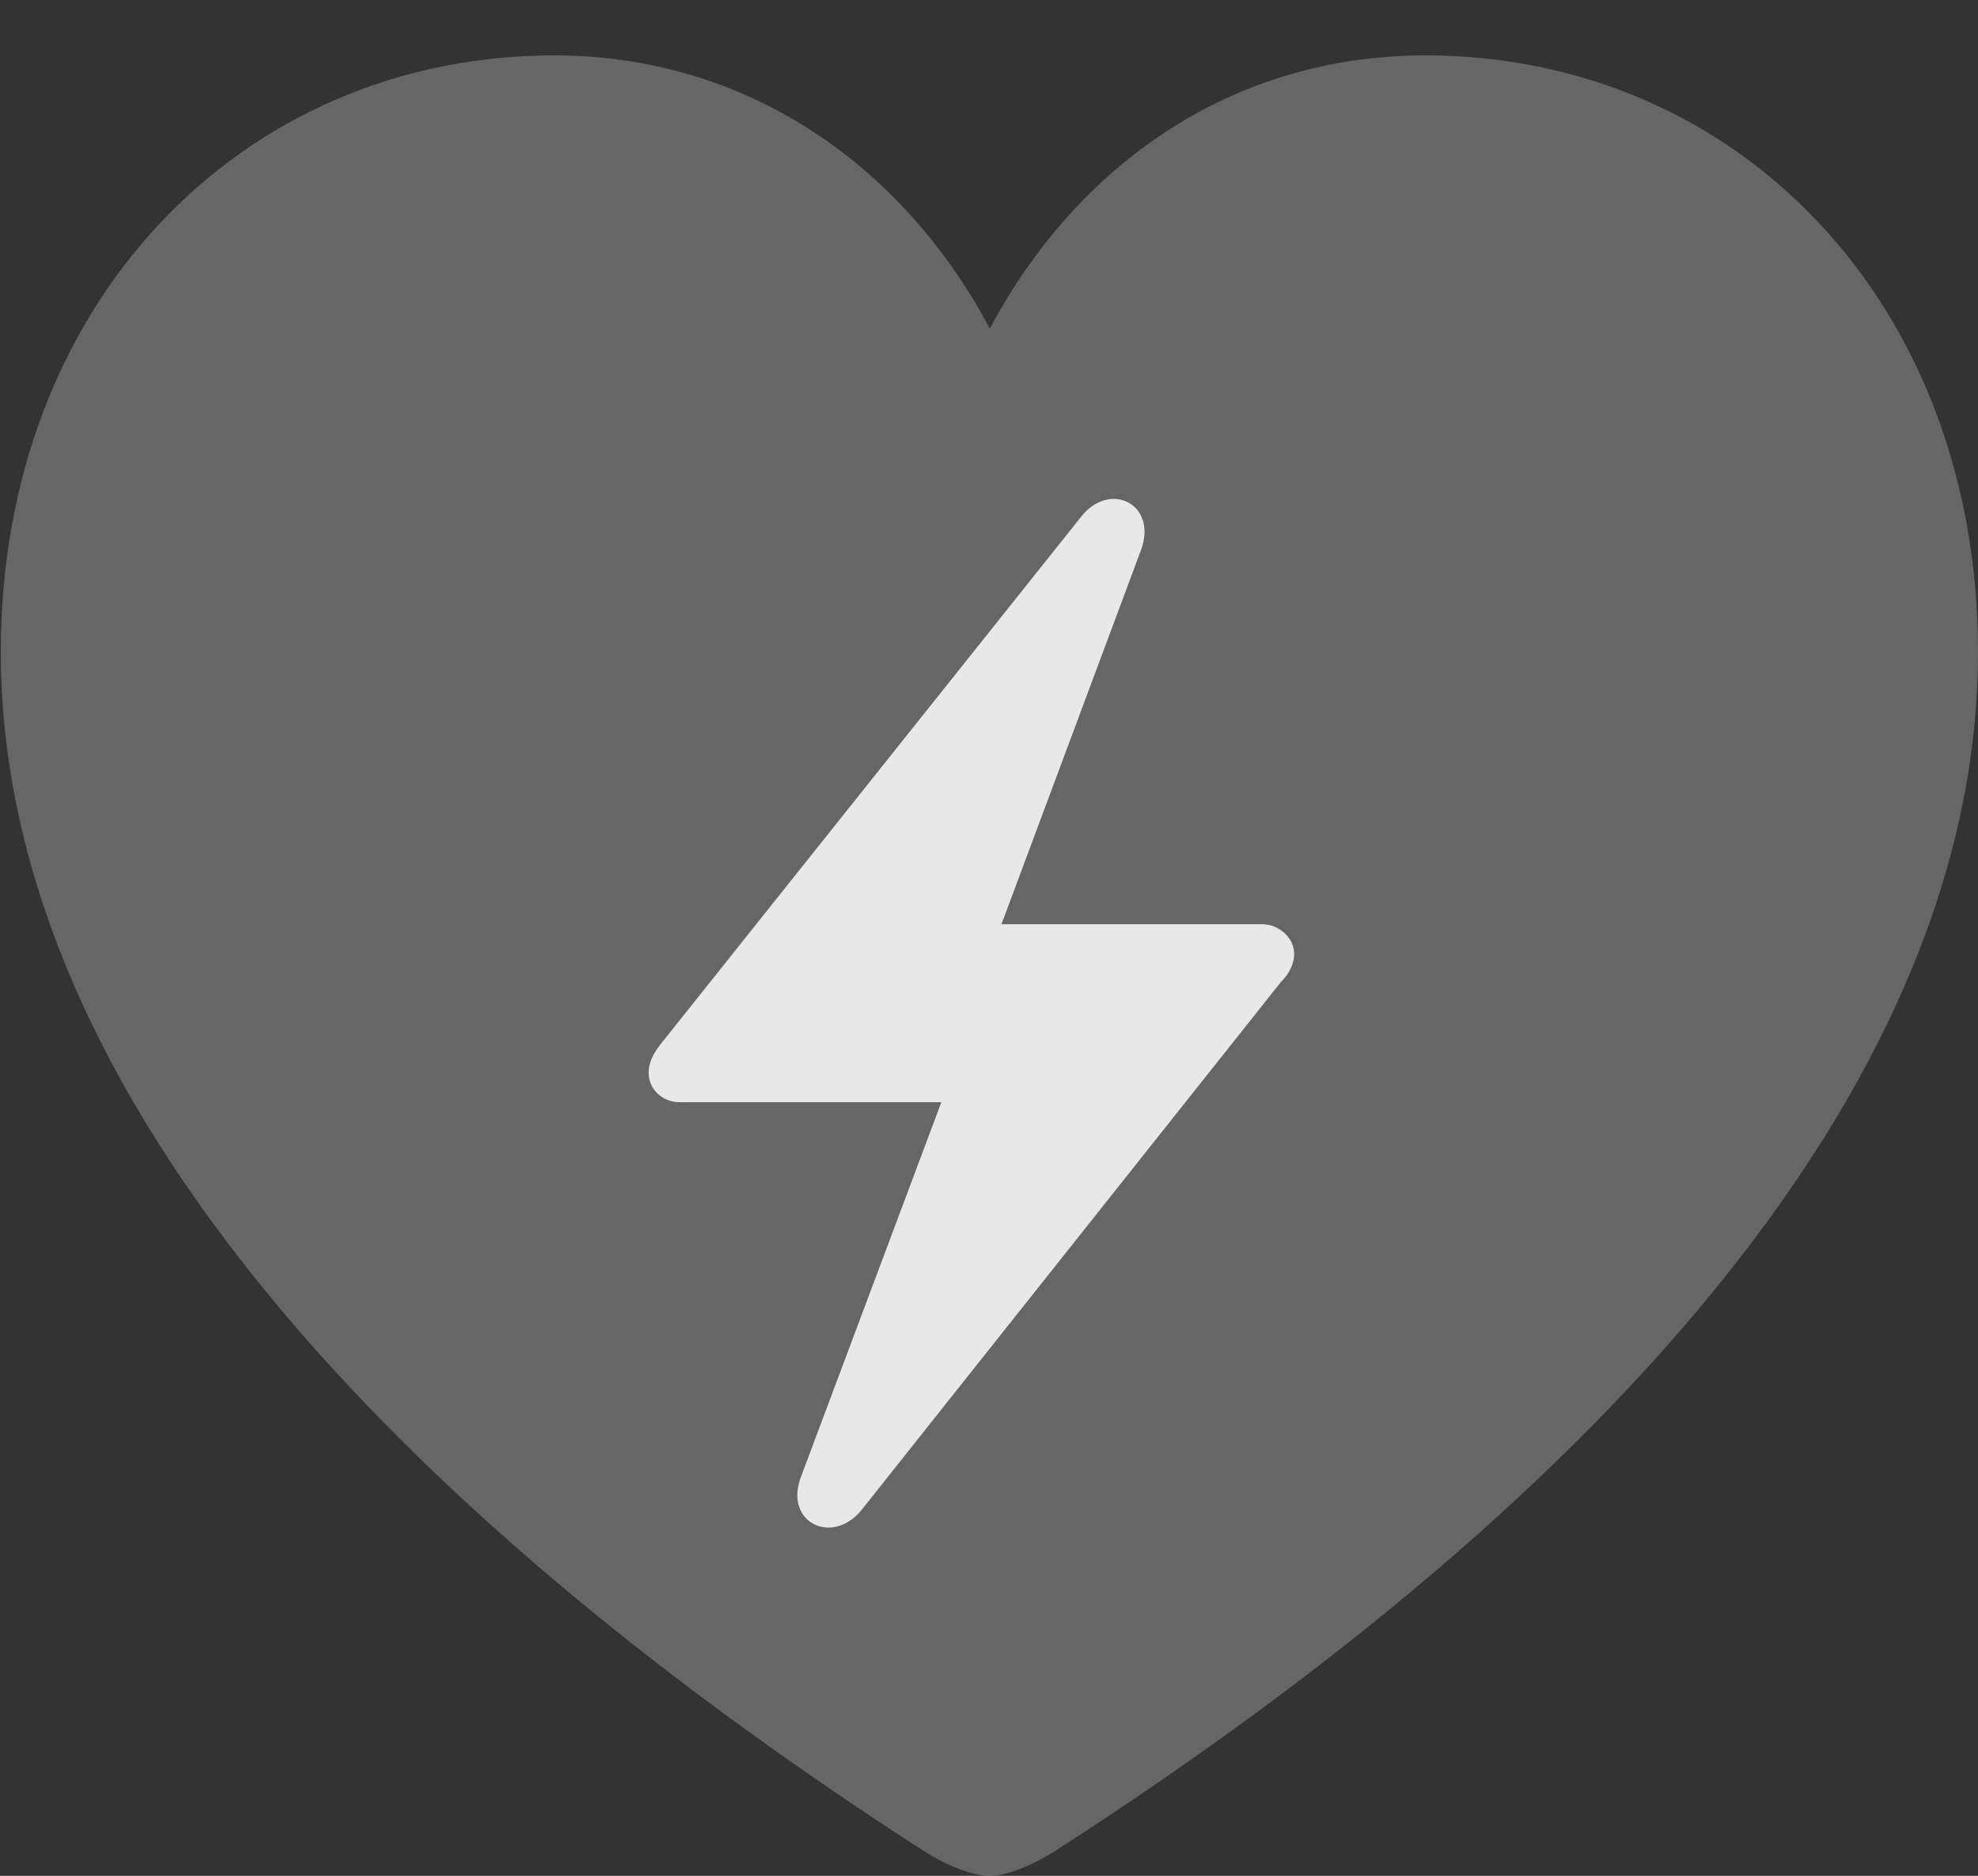 <?xml version="1.0" encoding="UTF-8"?>
<!--Generator: Apple Native CoreSVG 232.5-->
<!DOCTYPE svg
PUBLIC "-//W3C//DTD SVG 1.1//EN"
       "http://www.w3.org/Graphics/SVG/1.1/DTD/svg11.dtd">
<svg version="1.1" xmlns="http://www.w3.org/2000/svg" xmlns:xlink="http://www.w3.org/1999/xlink" width="24.746" height="23.467">
 <rect width="100%" height="100%" fill="#333333" stroke="none"/>
 <g>
  <rect height="23.467" opacity="0" width="24.746" x="0" y="0"/>
  <path d="M12.383 23.467C12.617 23.467 12.959 23.311 13.203 23.154C20.195 18.652 24.746 13.457 24.746 8.154C24.746 3.799 21.748 0.693 17.832 0.693C15.43 0.693 13.486 2.041 12.383 4.111C11.289 2.051 9.326 0.693 6.934 0.693C3.018 0.693 0.01 3.799 0.01 8.154C0.01 13.457 4.57 18.652 11.553 23.154C11.797 23.311 12.139 23.467 12.383 23.467Z" fill="#ffffff" fill-opacity="0.25"/>
  <path d="M8.115 13.418C8.115 13.301 8.164 13.193 8.262 13.066L13.525 6.465C13.887 6.006 14.482 6.309 14.277 6.875L12.529 11.562L15.791 11.562C15.996 11.562 16.191 11.729 16.191 11.934C16.191 12.051 16.133 12.178 16.025 12.285L10.781 18.887C10.41 19.346 9.805 19.043 10.02 18.477L11.777 13.789L8.506 13.789C8.291 13.789 8.115 13.633 8.115 13.418Z" fill="#ffffff" fill-opacity="0.85"/>
 </g>
</svg>
